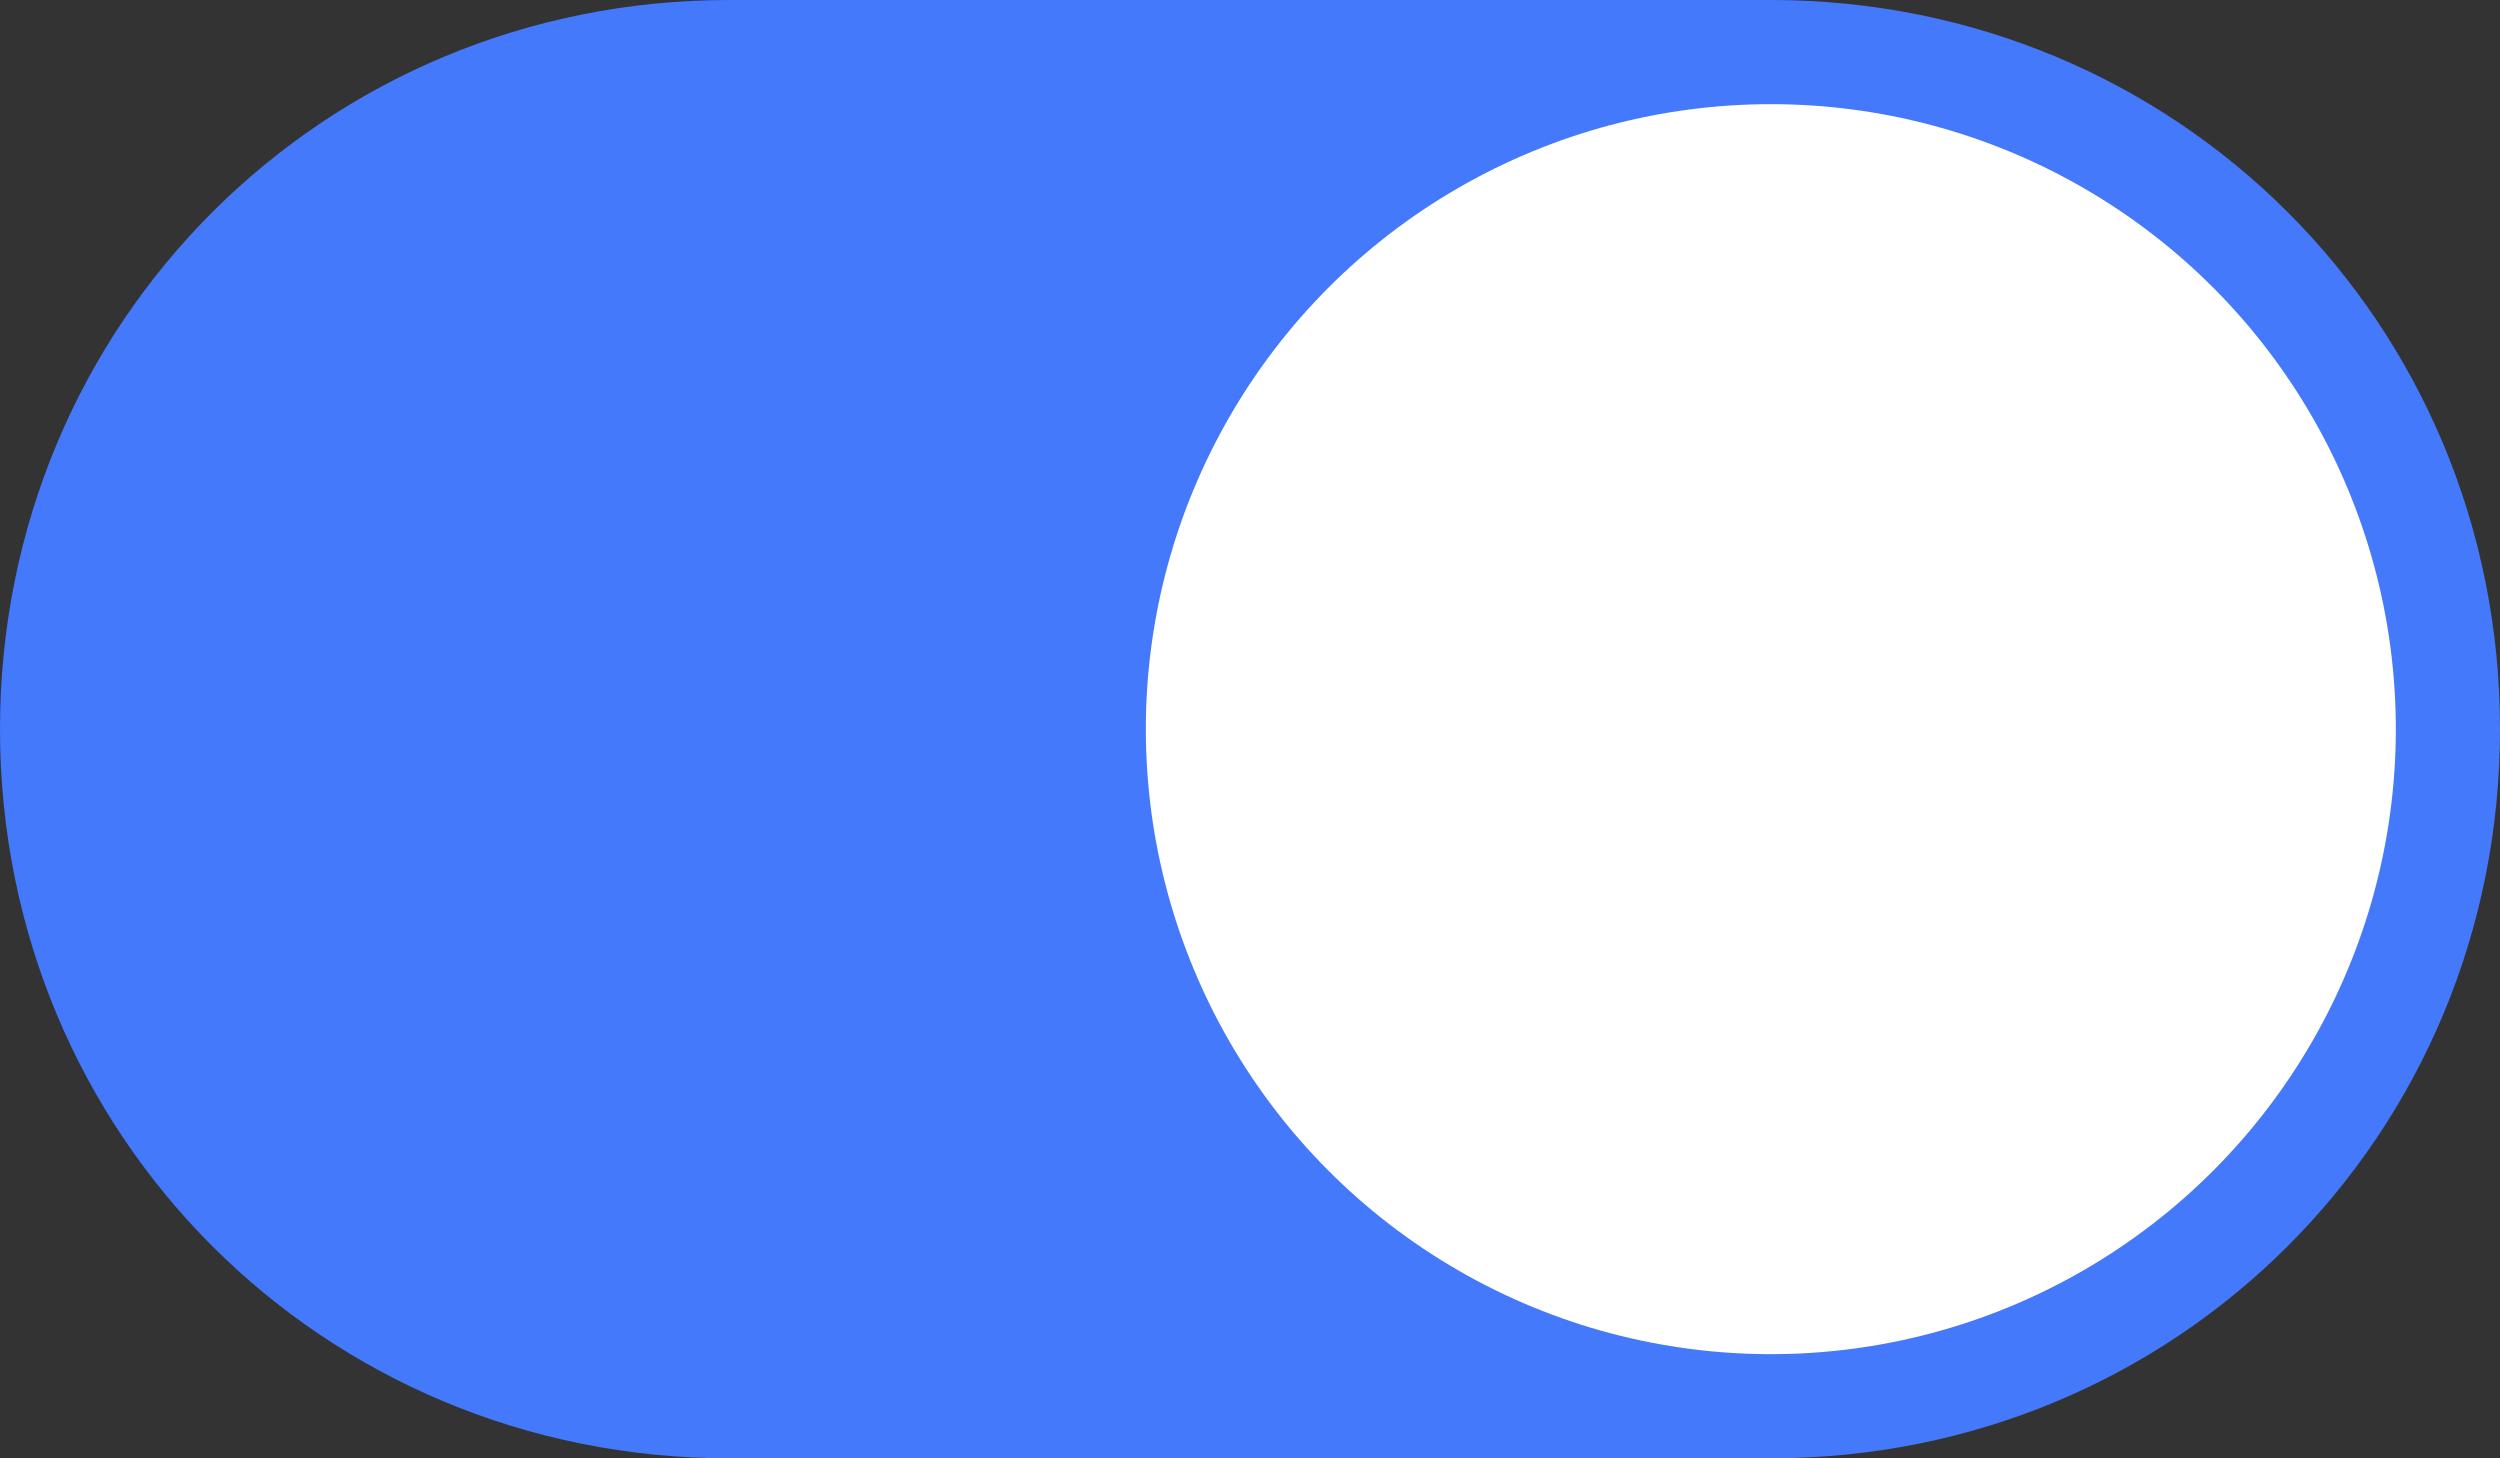 <?xml version="1.0" encoding="utf-8"?>
<!-- Generator: Adobe Illustrator 25.0.0, SVG Export Plug-In . SVG Version: 6.00 Build 0)  -->
<svg version="1.1" id="图层_1" xmlns="http://www.w3.org/2000/svg" xmlns:xlink="http://www.w3.org/1999/xlink" x="0px" y="0px"
	 width="24px" height="14px" viewBox="0 0 24 14" enable-background="new 0 0 24 14" xml:space="preserve">
<rect x="0" y="0" width="24" height="14" fill="#333333" stroke="none"/>
<path fill="#4479FB" d="M17,14H7c-3.9,0-7-3.1-7-7v0c0-3.9,3.1-7,7-7h10c3.9,0,7,3.1,7,7v0C24,10.9,20.9,14,17,14z"/>
<circle fill="#FFFFFF" cx="17" cy="7" r="6"/>
</svg>
